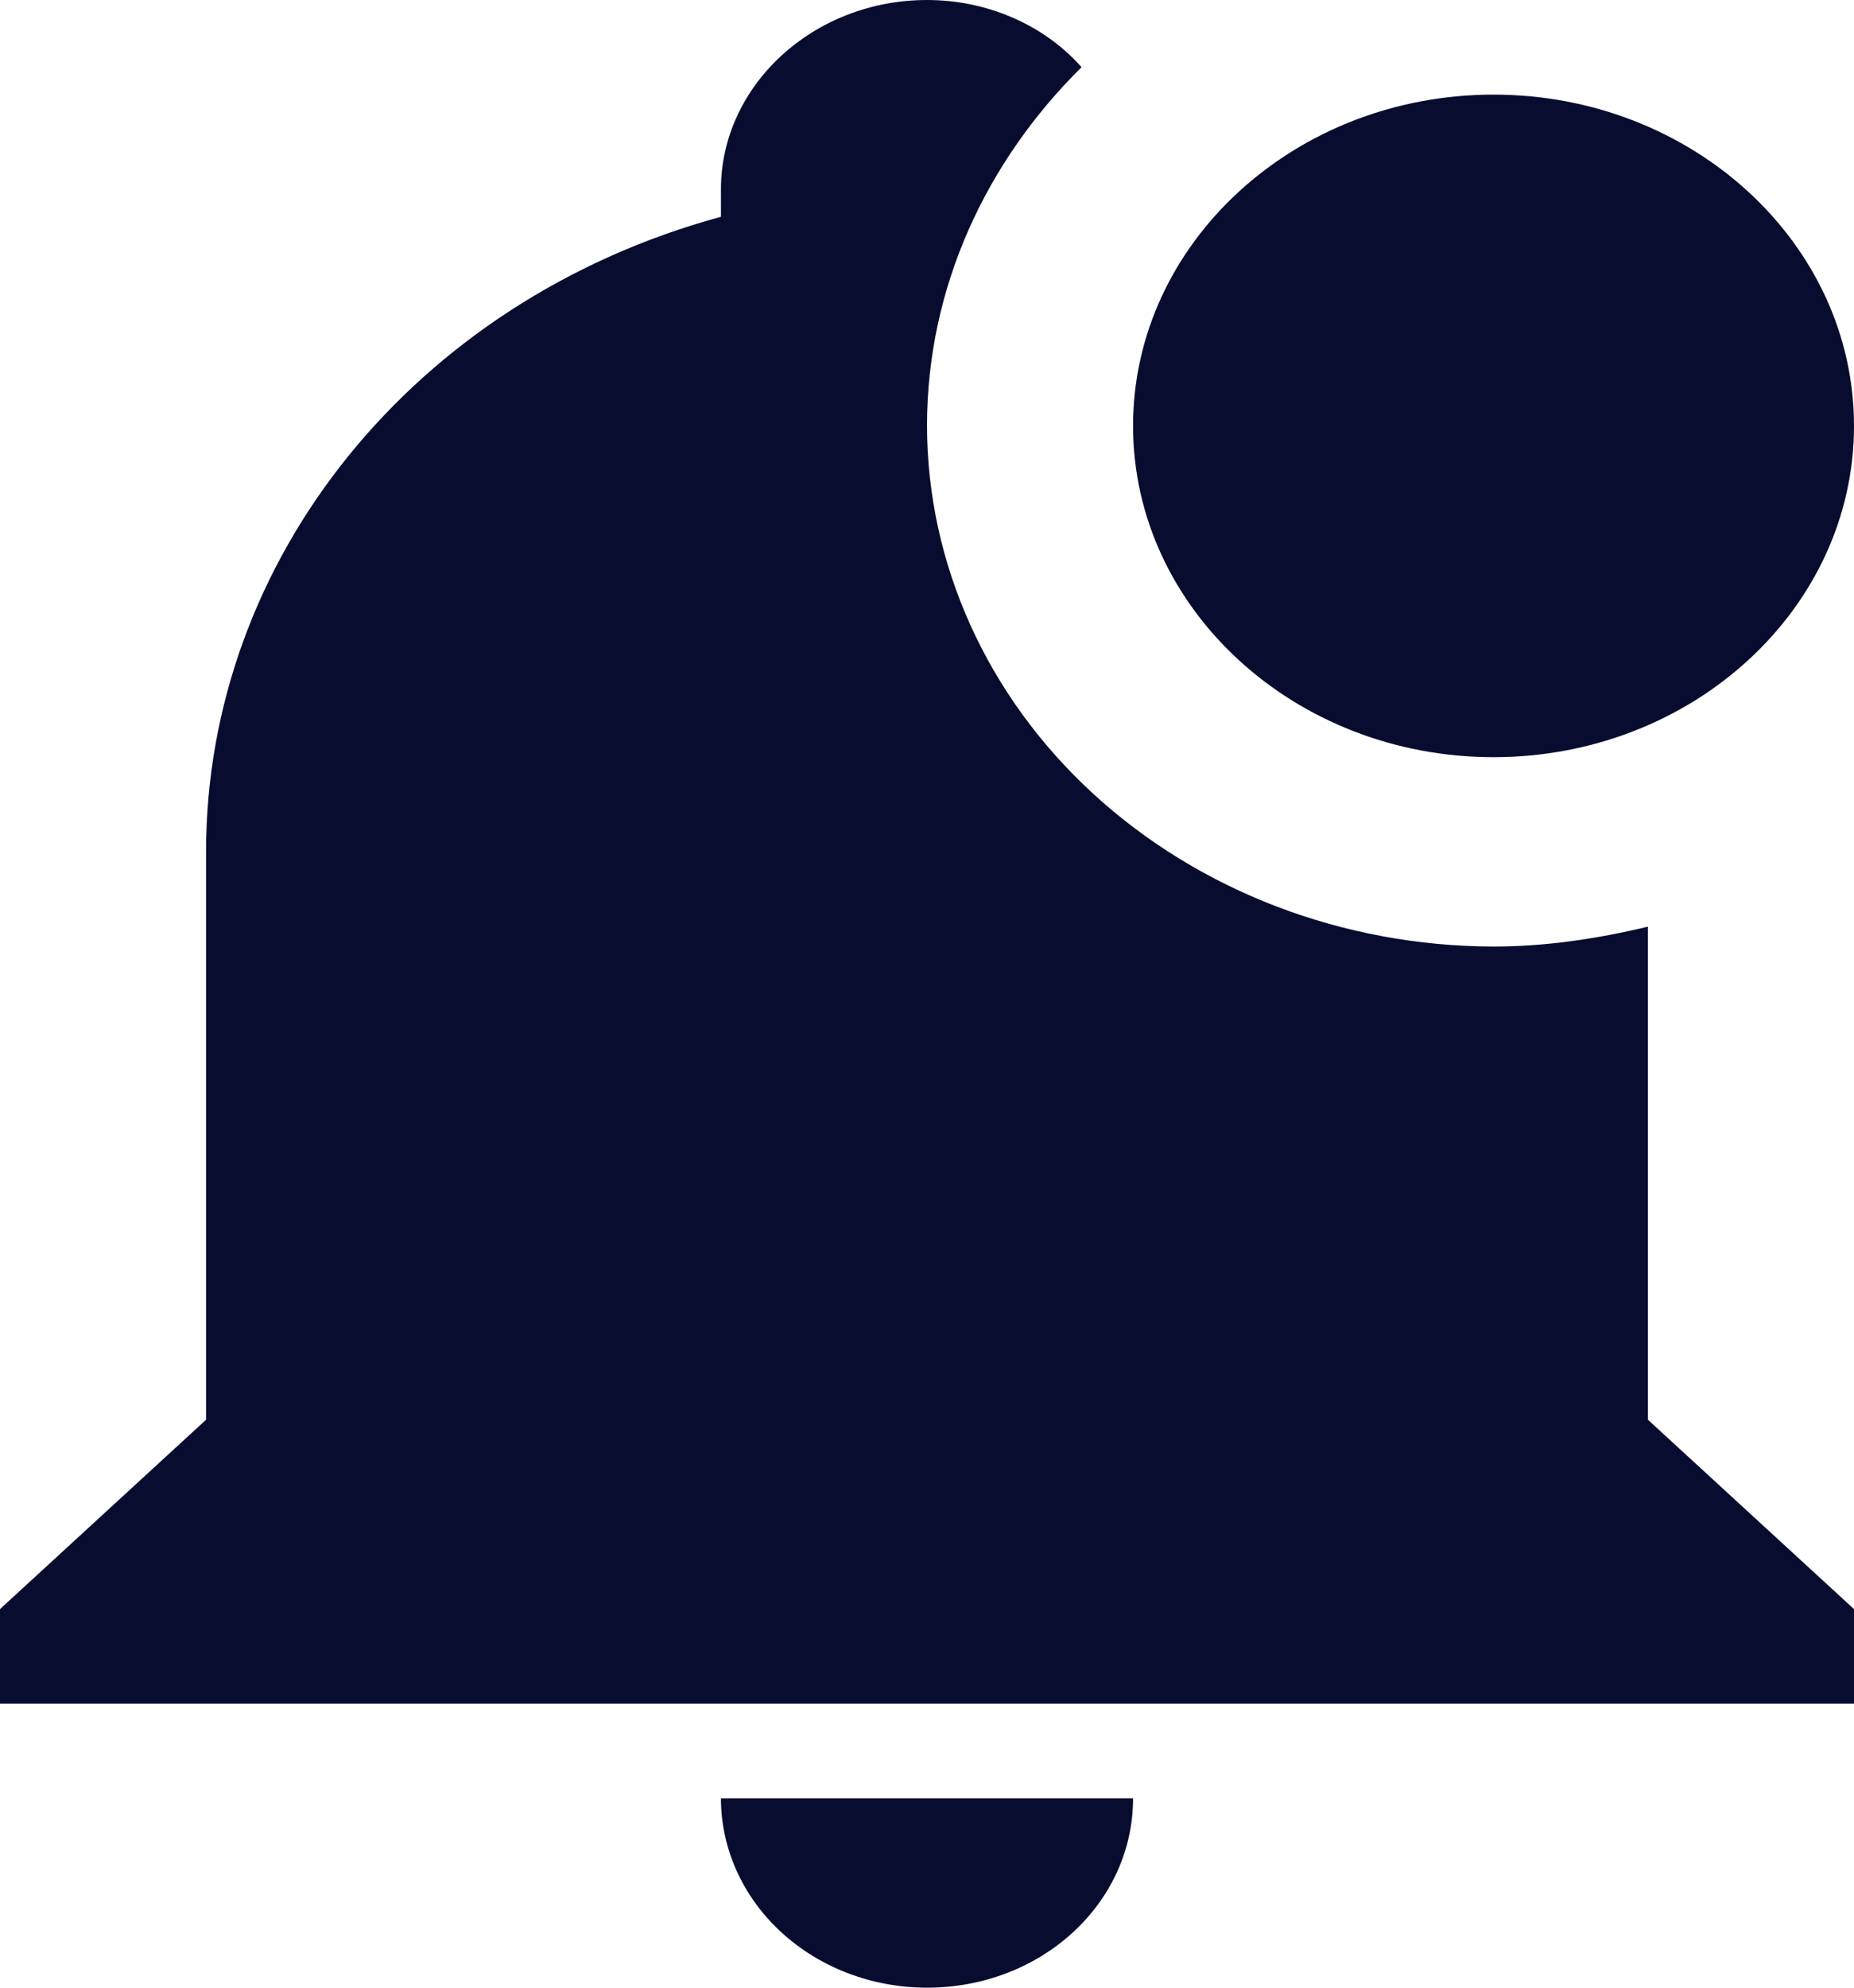 <svg width="14" height="15" viewBox="0 0 14 15" fill="none" xmlns="http://www.w3.org/2000/svg">
<path d="M14 3.214C14 4.593 12.779 5.714 11.278 5.714C9.777 5.714 8.556 4.593 8.556 3.214C8.556 1.836 9.777 0.714 11.278 0.714C12.779 0.714 14 1.836 14 3.214ZM12.444 6.993C12.056 7.086 11.667 7.143 11.278 7.143C10.144 7.141 9.057 6.726 8.255 5.99C7.453 5.254 7.002 4.256 7 3.214C7 2.164 7.451 1.214 8.167 0.507C8.026 0.348 7.848 0.22 7.646 0.133C7.444 0.045 7.223 -0 7 3.75192e-06C6.144 3.75192e-06 5.444 0.643 5.444 1.429V1.636C3.134 2.264 1.556 4.214 1.556 6.429V10.714L0 12.143V12.857H14V12.143L12.444 10.714V6.993ZM7 15C7.863 15 8.556 14.364 8.556 13.571H5.444C5.444 13.95 5.608 14.314 5.9 14.582C6.192 14.85 6.587 15 7 15Z" fill="#080C2F"/>
</svg>
